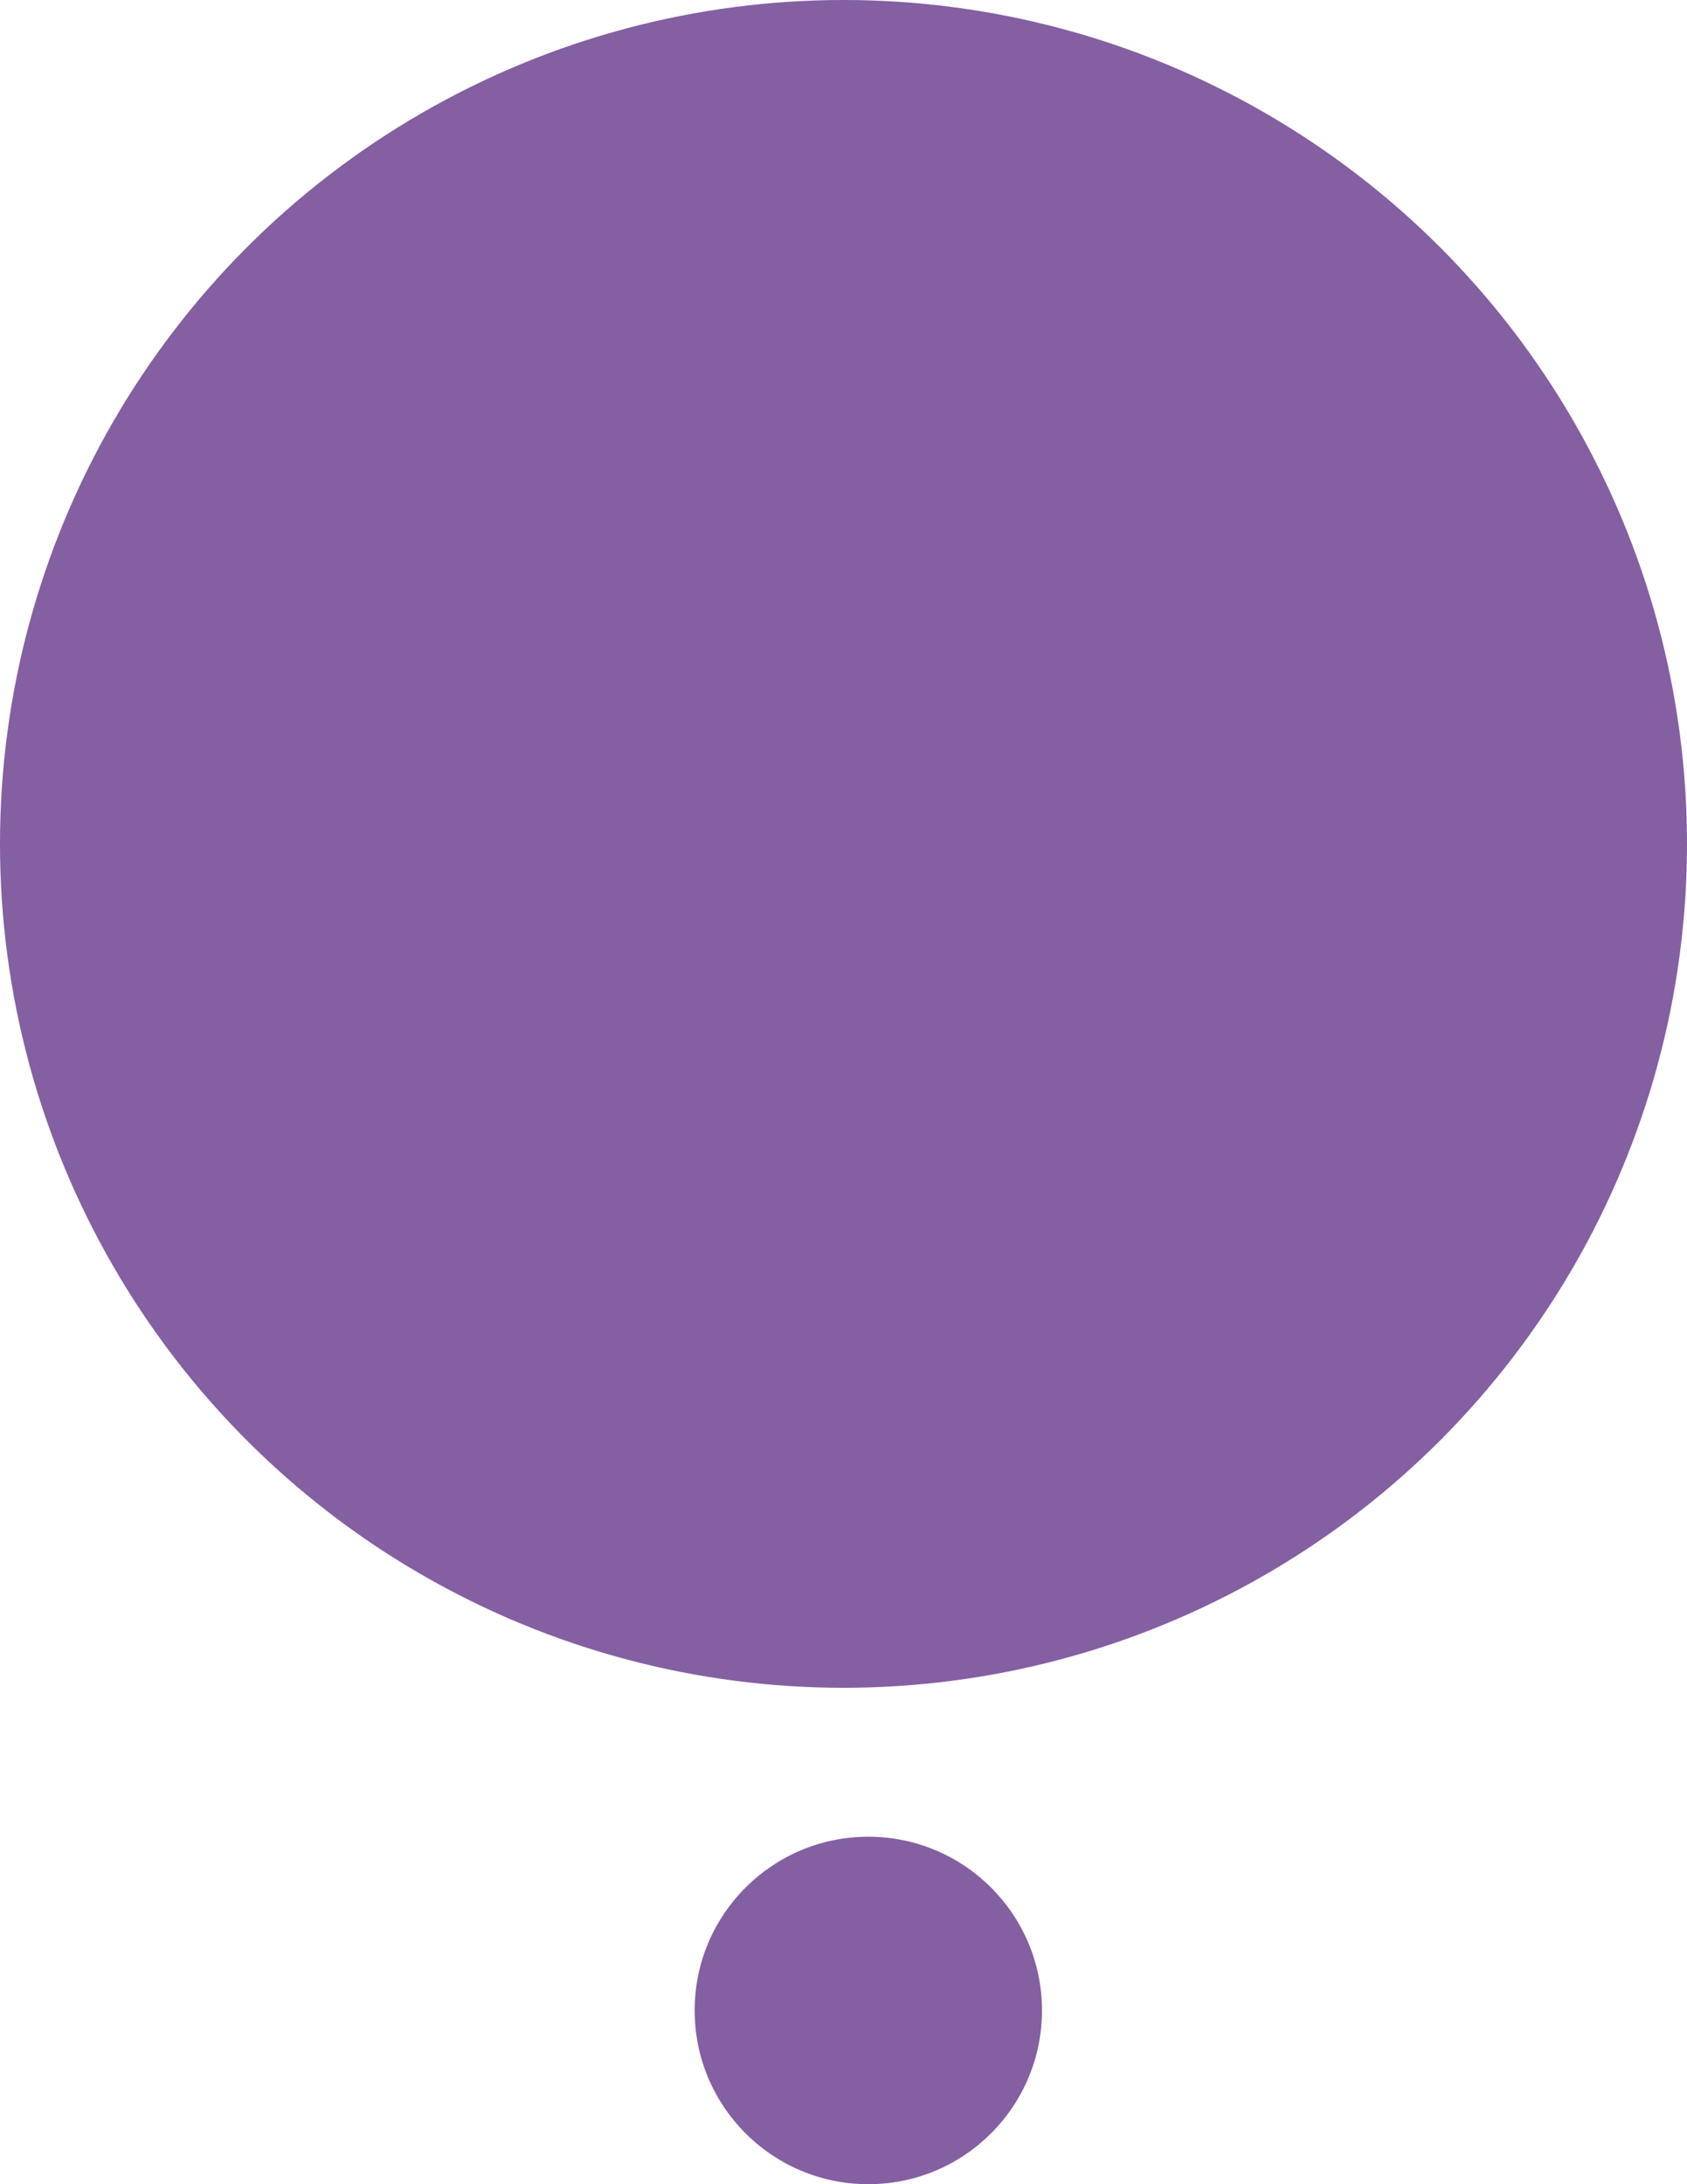 <svg xmlns="http://www.w3.org/2000/svg" viewBox="0 0 34 44"><defs><style>.cls-1{fill:#845fa1;}</style></defs><g id="Layer_2" data-name="Layer 2"><g id="Layer_1-2" data-name="Layer 1"><circle id="Ellipse_99-2" data-name="Ellipse 99-2" class="cls-1" cx="17" cy="17" r="17"/><circle id="Ellipse_100-2" data-name="Ellipse 100-2" class="cls-1" cx="17.5" cy="40.5" r="3.5"/></g></g></svg>